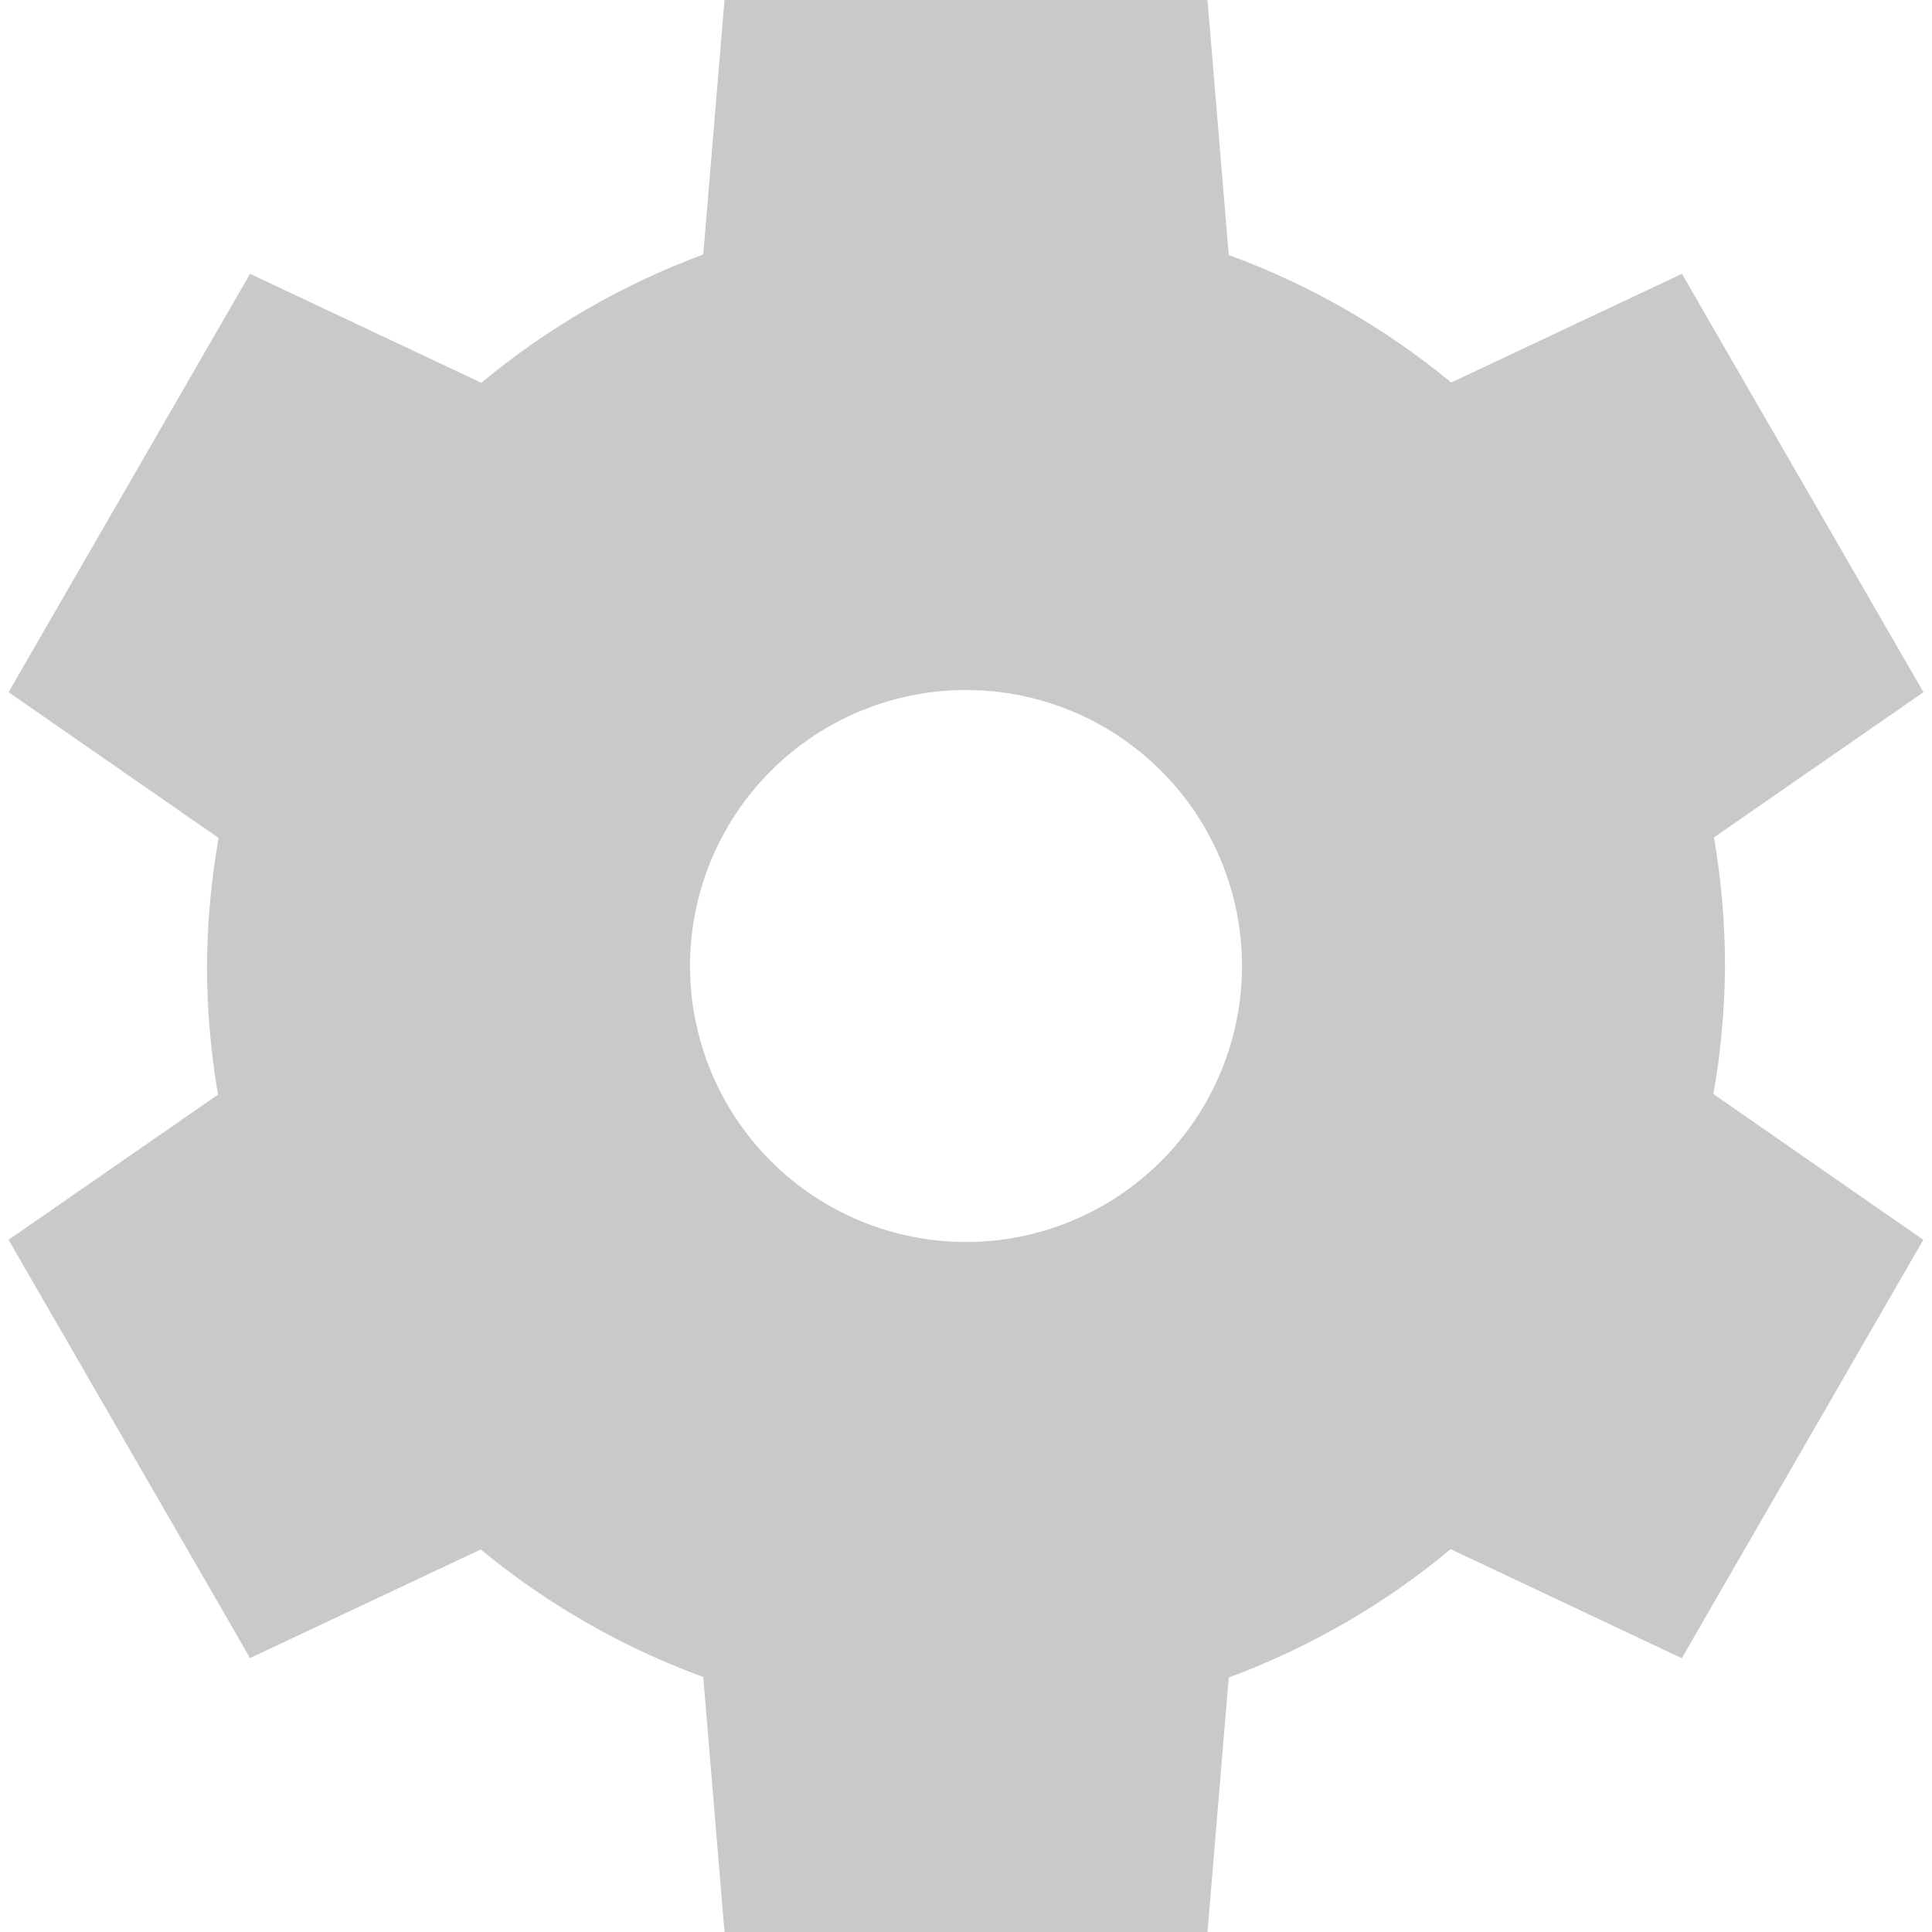<svg width="14" height="14" viewBox="0 0 14 14" fill="none" xmlns="http://www.w3.org/2000/svg">
<path d="M5.25 0L5.096 1.844C4.511 2.061 3.967 2.375 3.488 2.774L1.812 1.984L0.062 5.016L1.584 6.072C1.53 6.378 1.502 6.689 1.5 7C1.5 7.312 1.527 7.624 1.58 7.932L0.062 8.984L1.812 12.015L3.484 11.228C3.965 11.625 4.51 11.938 5.096 12.152L5.25 14H8.75L8.904 12.156C9.489 11.939 10.033 11.625 10.512 11.226L12.187 12.016L13.937 8.984L12.416 7.928C12.47 7.622 12.498 7.311 12.5 7C12.5 6.688 12.473 6.376 12.42 6.068L13.938 5.016L12.188 1.984L10.516 2.772C10.035 2.375 9.49 2.062 8.904 1.848L8.75 0H5.25ZM7 5C7.53 5 8.039 5.211 8.414 5.586C8.789 5.961 9 6.47 9 7C9 7.53 8.789 8.039 8.414 8.414C8.039 8.789 7.53 9 7 9C6.47 9 5.961 8.789 5.586 8.414C5.211 8.039 5 7.53 5 7C5 6.47 5.211 5.961 5.586 5.586C5.961 5.211 6.47 5 7 5V5Z" fill="#C9C9C9"/>
</svg>
